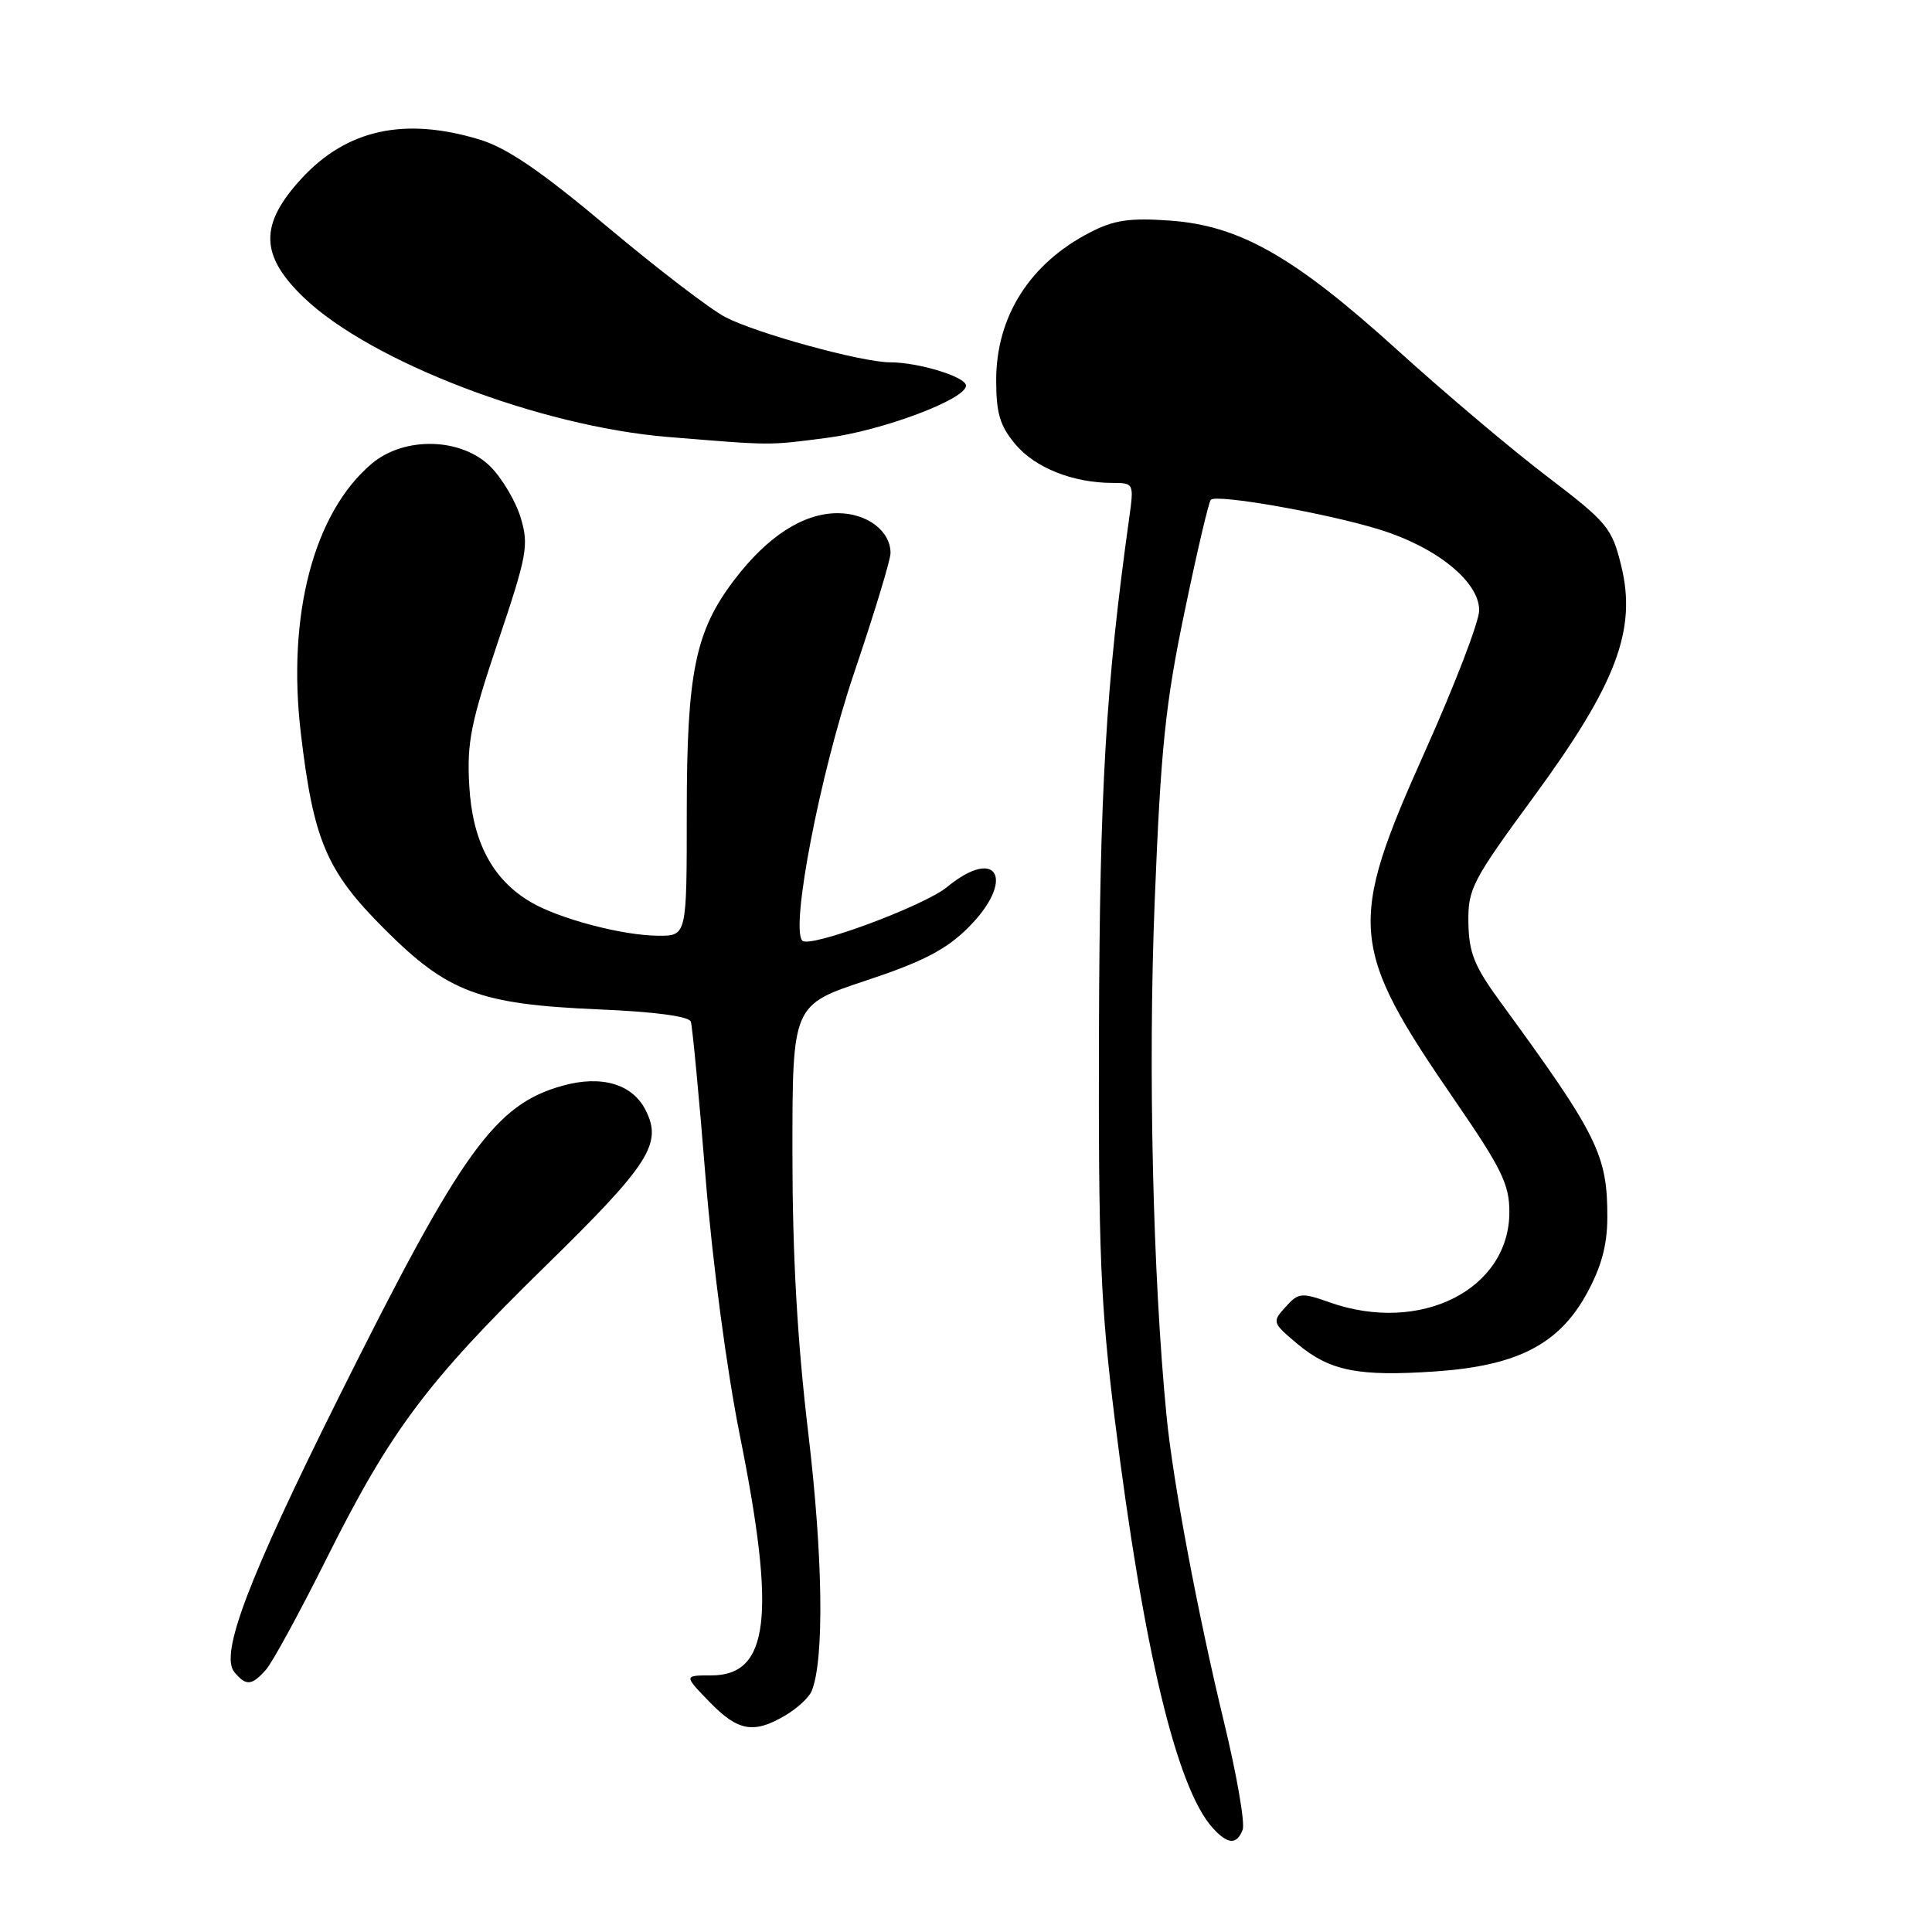 <?xml version="1.0" encoding="UTF-8" standalone="no"?>
<!DOCTYPE svg PUBLIC "-//W3C//DTD SVG 1.1//EN" "http://www.w3.org/Graphics/SVG/1.1/DTD/svg11.dtd" >
<svg xmlns="http://www.w3.org/2000/svg" xmlns:xlink="http://www.w3.org/1999/xlink" version="1.1" viewBox="0 0 256 256">
 <g >
 <path fill="currentColor"
d=" M 164.66 242.45 C 164.99 241.59 163.88 235.18 162.19 228.20 C 158.67 213.63 155.40 196.22 154.56 187.50 C 152.75 168.86 152.12 141.54 153.00 119.50 C 153.81 99.17 154.41 93.30 156.95 81.12 C 158.59 73.20 160.16 66.50 160.44 66.22 C 161.23 65.44 175.79 68.00 182.77 70.16 C 190.35 72.50 196.00 77.07 196.00 80.87 C 196.00 82.34 192.78 90.73 188.84 99.52 C 178.51 122.56 178.76 125.44 192.84 145.91 C 198.97 154.83 200.00 156.94 200.00 160.59 C 200.00 170.87 188.22 176.81 176.21 172.58 C 172.44 171.24 172.05 171.28 170.34 173.18 C 168.54 175.17 168.57 175.27 171.95 178.10 C 176.23 181.67 180.01 182.42 190.21 181.72 C 201.01 180.98 206.54 178.15 210.23 171.45 C 212.17 167.91 212.96 165.04 212.98 161.40 C 213.01 153.03 211.74 150.46 198.82 132.78 C 195.35 128.03 194.64 126.26 194.57 122.27 C 194.50 117.78 195.04 116.74 203.29 105.49 C 214.20 90.60 216.91 83.42 214.81 74.93 C 213.58 69.93 212.99 69.23 205.02 63.15 C 200.35 59.60 191.47 52.10 185.28 46.49 C 171.50 34.00 164.30 29.90 155.03 29.23 C 149.68 28.85 147.63 29.15 144.45 30.79 C 136.47 34.89 132.00 41.92 132.00 50.37 C 132.00 54.79 132.50 56.44 134.56 58.89 C 137.17 61.99 142.18 63.98 147.39 63.99 C 150.25 64.00 150.27 64.03 149.61 68.75 C 146.54 90.74 145.71 104.74 145.62 136.50 C 145.53 165.93 145.82 172.88 147.73 188.20 C 151.51 218.56 155.92 236.94 160.69 242.21 C 162.68 244.41 163.88 244.48 164.66 242.45 Z  M 104.06 227.30 C 105.64 226.37 107.22 224.91 107.56 224.05 C 109.24 219.86 109.05 206.29 107.10 189.89 C 105.64 177.63 105.00 166.33 105.00 152.72 C 105.00 133.16 105.00 133.16 114.75 129.93 C 122.26 127.44 125.36 125.83 128.25 122.96 C 134.60 116.65 132.25 112.00 125.50 117.53 C 122.43 120.05 107.32 125.65 106.32 124.65 C 104.70 123.03 108.66 102.52 113.16 89.21 C 115.82 81.36 118.00 74.19 118.00 73.29 C 118.00 70.35 114.90 68.00 110.99 68.00 C 106.44 68.00 101.71 71.05 97.32 76.81 C 92.12 83.62 91.00 89.11 91.00 107.68 C 91.00 124.00 91.00 124.00 87.25 123.99 C 82.51 123.97 74.08 121.75 70.31 119.52 C 65.24 116.53 62.59 111.51 62.18 104.10 C 61.85 98.38 62.38 95.76 65.99 85.02 C 69.85 73.56 70.09 72.25 69.00 68.62 C 68.35 66.44 66.54 63.39 64.99 61.83 C 61.14 57.99 53.60 57.79 49.28 61.42 C 41.59 67.89 38.01 81.47 39.86 97.14 C 41.54 111.38 43.26 115.43 50.92 123.08 C 59.34 131.51 63.50 133.07 79.33 133.75 C 86.77 134.06 91.30 134.67 91.54 135.38 C 91.74 135.99 92.63 145.28 93.49 156.00 C 94.42 167.40 96.31 181.62 98.04 190.23 C 102.85 214.17 101.92 222.00 94.25 222.00 C 90.61 222.00 90.61 222.00 94.00 225.50 C 97.79 229.41 99.86 229.78 104.06 227.30 Z  M 35.24 221.25 C 36.09 220.29 39.71 213.65 43.28 206.50 C 51.72 189.61 56.54 183.16 72.07 167.96 C 86.11 154.23 87.84 151.53 85.51 147.03 C 83.76 143.63 79.68 142.44 74.59 143.85 C 65.59 146.33 61.19 152.44 44.93 185.06 C 32.87 209.24 29.09 219.20 31.06 221.57 C 32.60 223.43 33.36 223.37 35.24 221.25 Z  M 109.62 58.01 C 116.93 57.06 128.00 52.90 128.00 51.10 C 128.00 49.94 121.73 48.01 117.94 48.01 C 114.17 48.00 100.29 44.19 96.11 42.02 C 94.13 40.99 87.10 35.61 80.50 30.07 C 71.70 22.68 67.19 19.60 63.57 18.50 C 53.62 15.47 45.97 17.14 39.97 23.64 C 34.34 29.75 34.42 33.83 40.27 39.44 C 49.15 47.94 71.52 56.50 88.50 57.90 C 102.43 59.04 101.72 59.04 109.62 58.01 Z "/>
</g>
</svg>